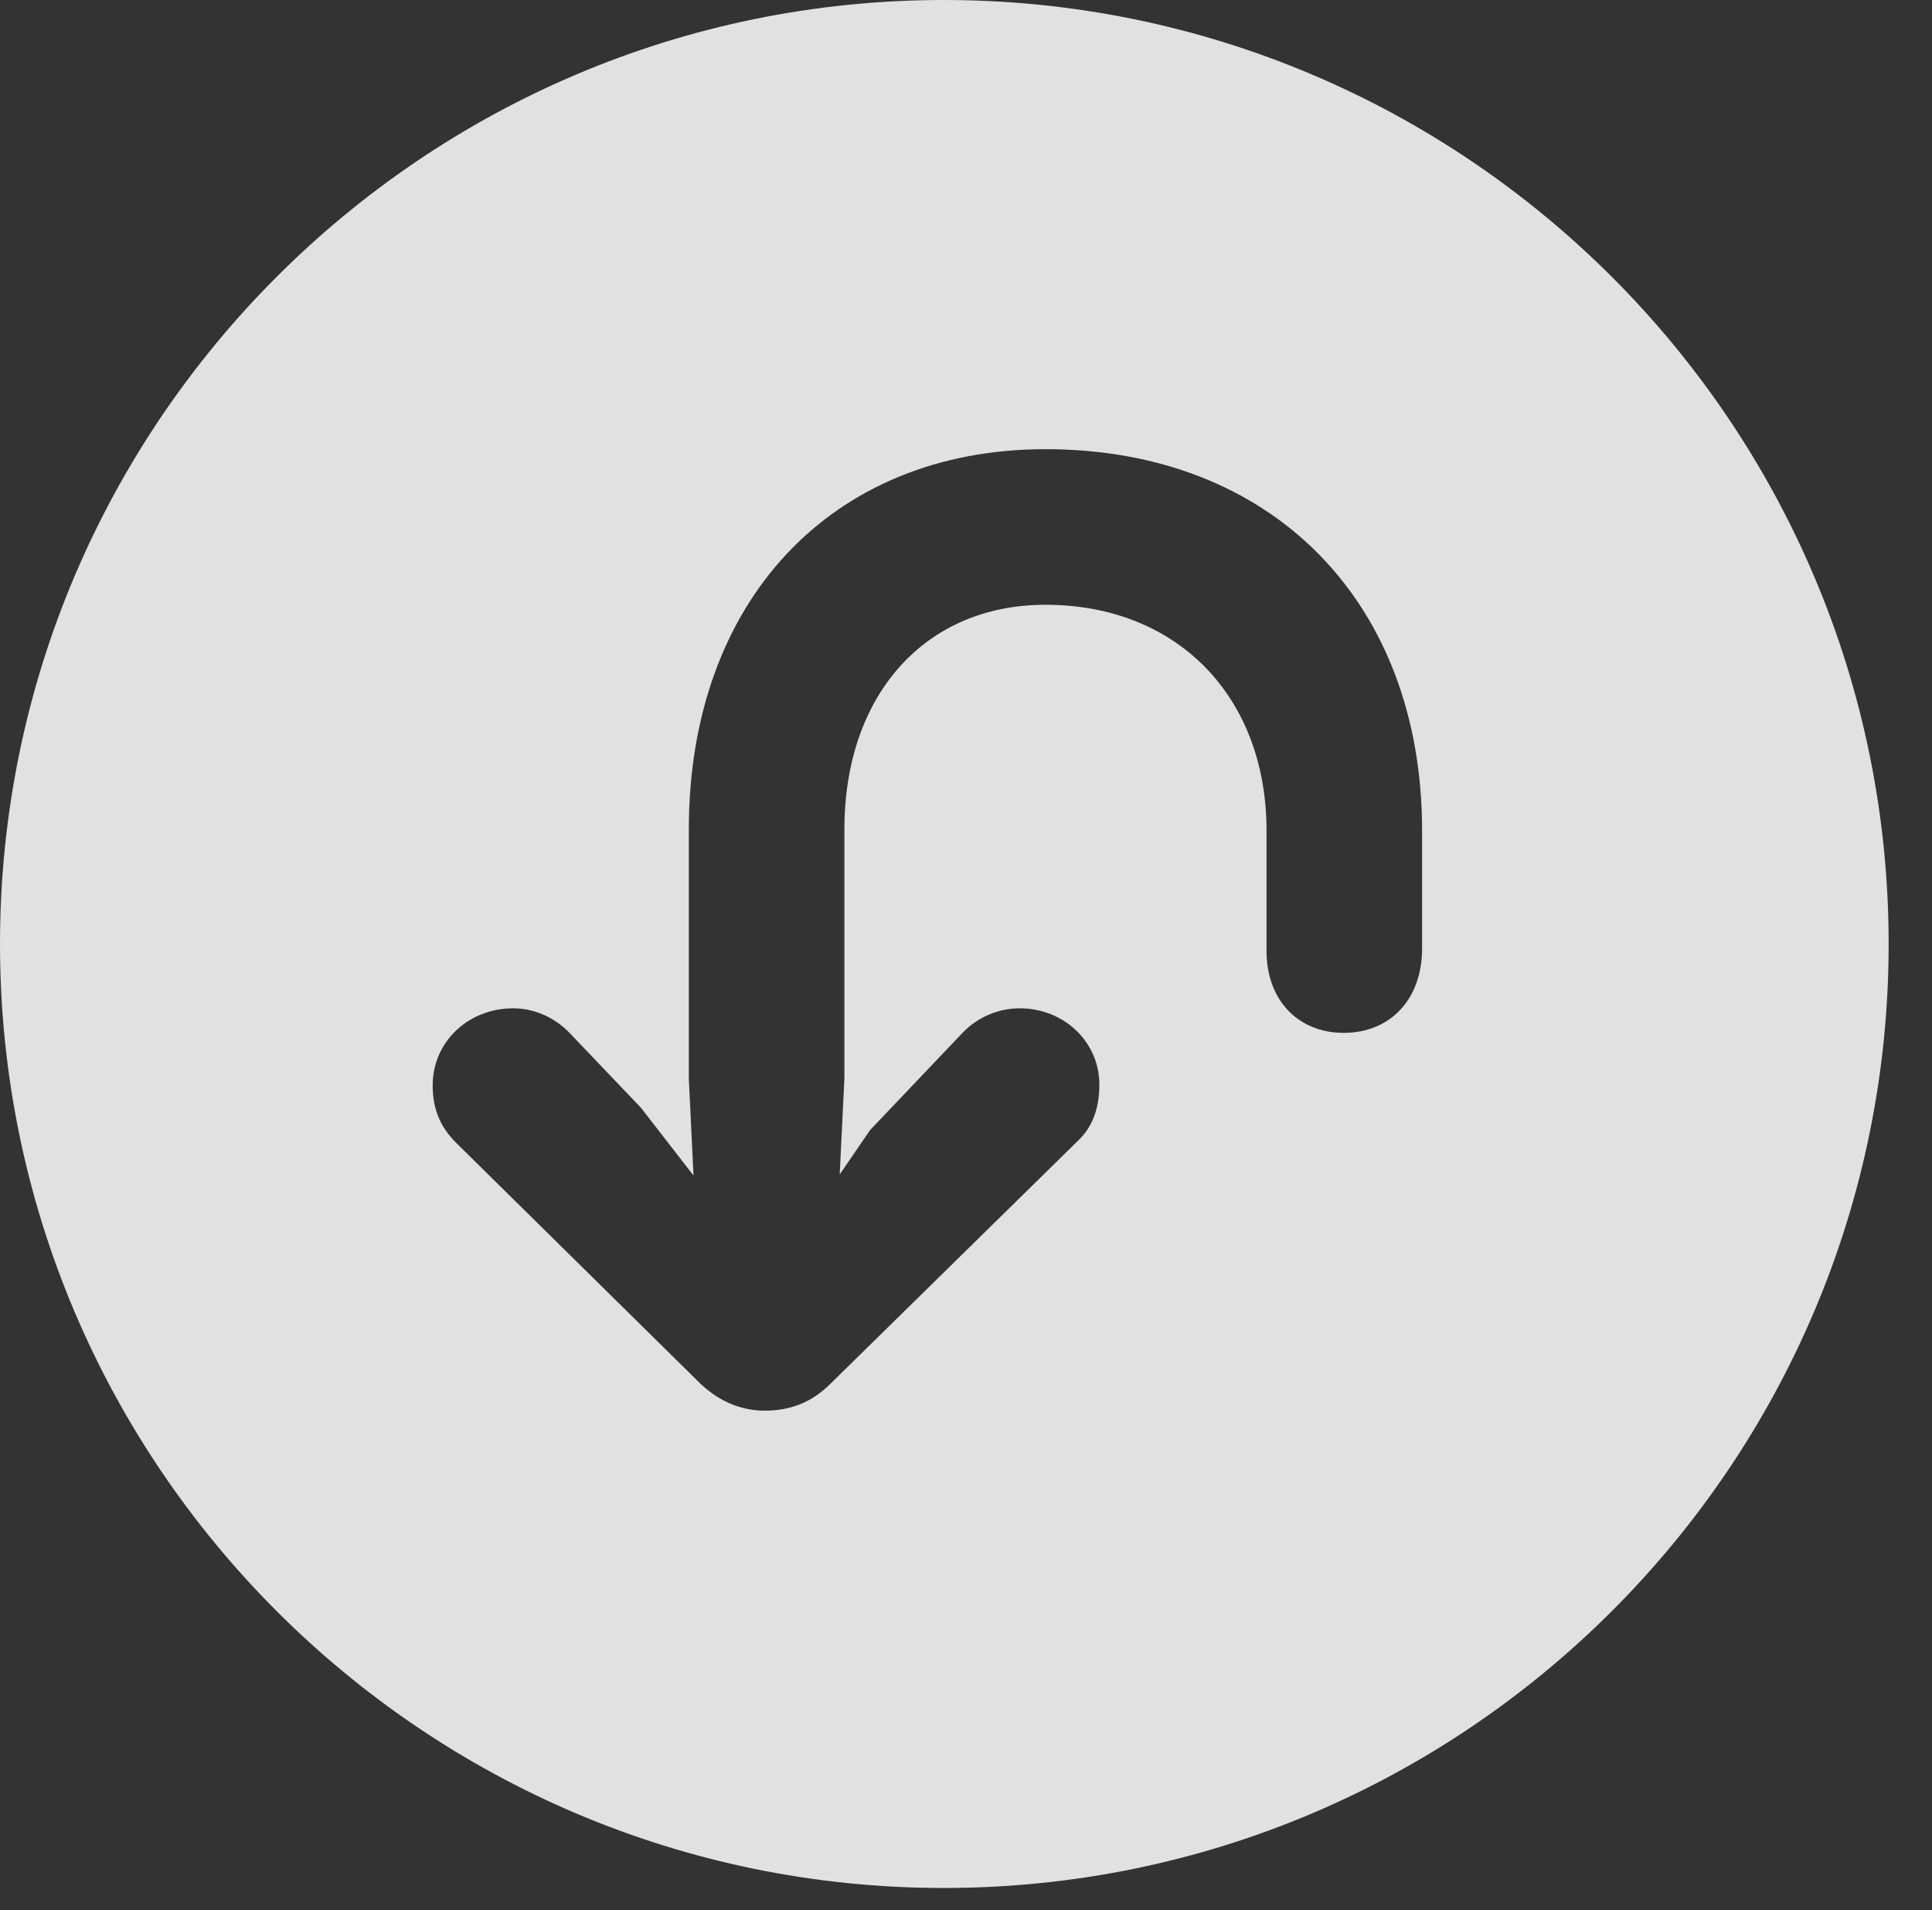 <?xml version="1.0" encoding="UTF-8"?>
<!--Generator: Apple Native CoreSVG 326-->
<!DOCTYPE svg
PUBLIC "-//W3C//DTD SVG 1.1//EN"
       "http://www.w3.org/Graphics/SVG/1.1/DTD/svg11.dtd">
<svg version="1.1" xmlns="http://www.w3.org/2000/svg" xmlns:xlink="http://www.w3.org/1999/xlink" viewBox="0 0 16.133 15.947">
 <rect x="0" y="0" width="16.133" height="15.947" fill="#333333" stroke="none"/>
 <g>
  <rect height="15.947" opacity="0" width="16.133" x="0" y="0"/>
  <path d="M15.771 7.881C15.771 12.227 12.236 15.762 7.881 15.762C3.535 15.762 0 12.227 0 7.881C0 3.535 3.535 0 7.881 0C12.236 0 15.771 3.535 15.771 7.881ZM5.752 6.924L5.752 9.004L5.791 9.814L5.352 9.248L4.746 8.613C4.629 8.496 4.463 8.418 4.287 8.418C3.906 8.418 3.613 8.701 3.613 9.062C3.613 9.268 3.682 9.414 3.809 9.541L5.85 11.553C6.016 11.709 6.201 11.777 6.387 11.777C6.582 11.777 6.768 11.719 6.934 11.553L8.994 9.531C9.121 9.414 9.18 9.258 9.18 9.053C9.18 8.701 8.887 8.418 8.516 8.418C8.33 8.418 8.164 8.496 8.047 8.613L7.266 9.434L7.012 9.805L7.051 9.004L7.051 6.924C7.051 5.801 7.725 5.049 8.73 5.049C9.834 5.049 10.576 5.82 10.576 6.934L10.576 7.939C10.576 8.35 10.84 8.623 11.221 8.623C11.611 8.623 11.875 8.34 11.875 7.92L11.875 6.934C11.875 5.029 10.625 3.75 8.73 3.75C6.943 3.75 5.752 5.02 5.752 6.924Z" fill="white" fill-opacity="0.85"/>
 </g>
</svg>
